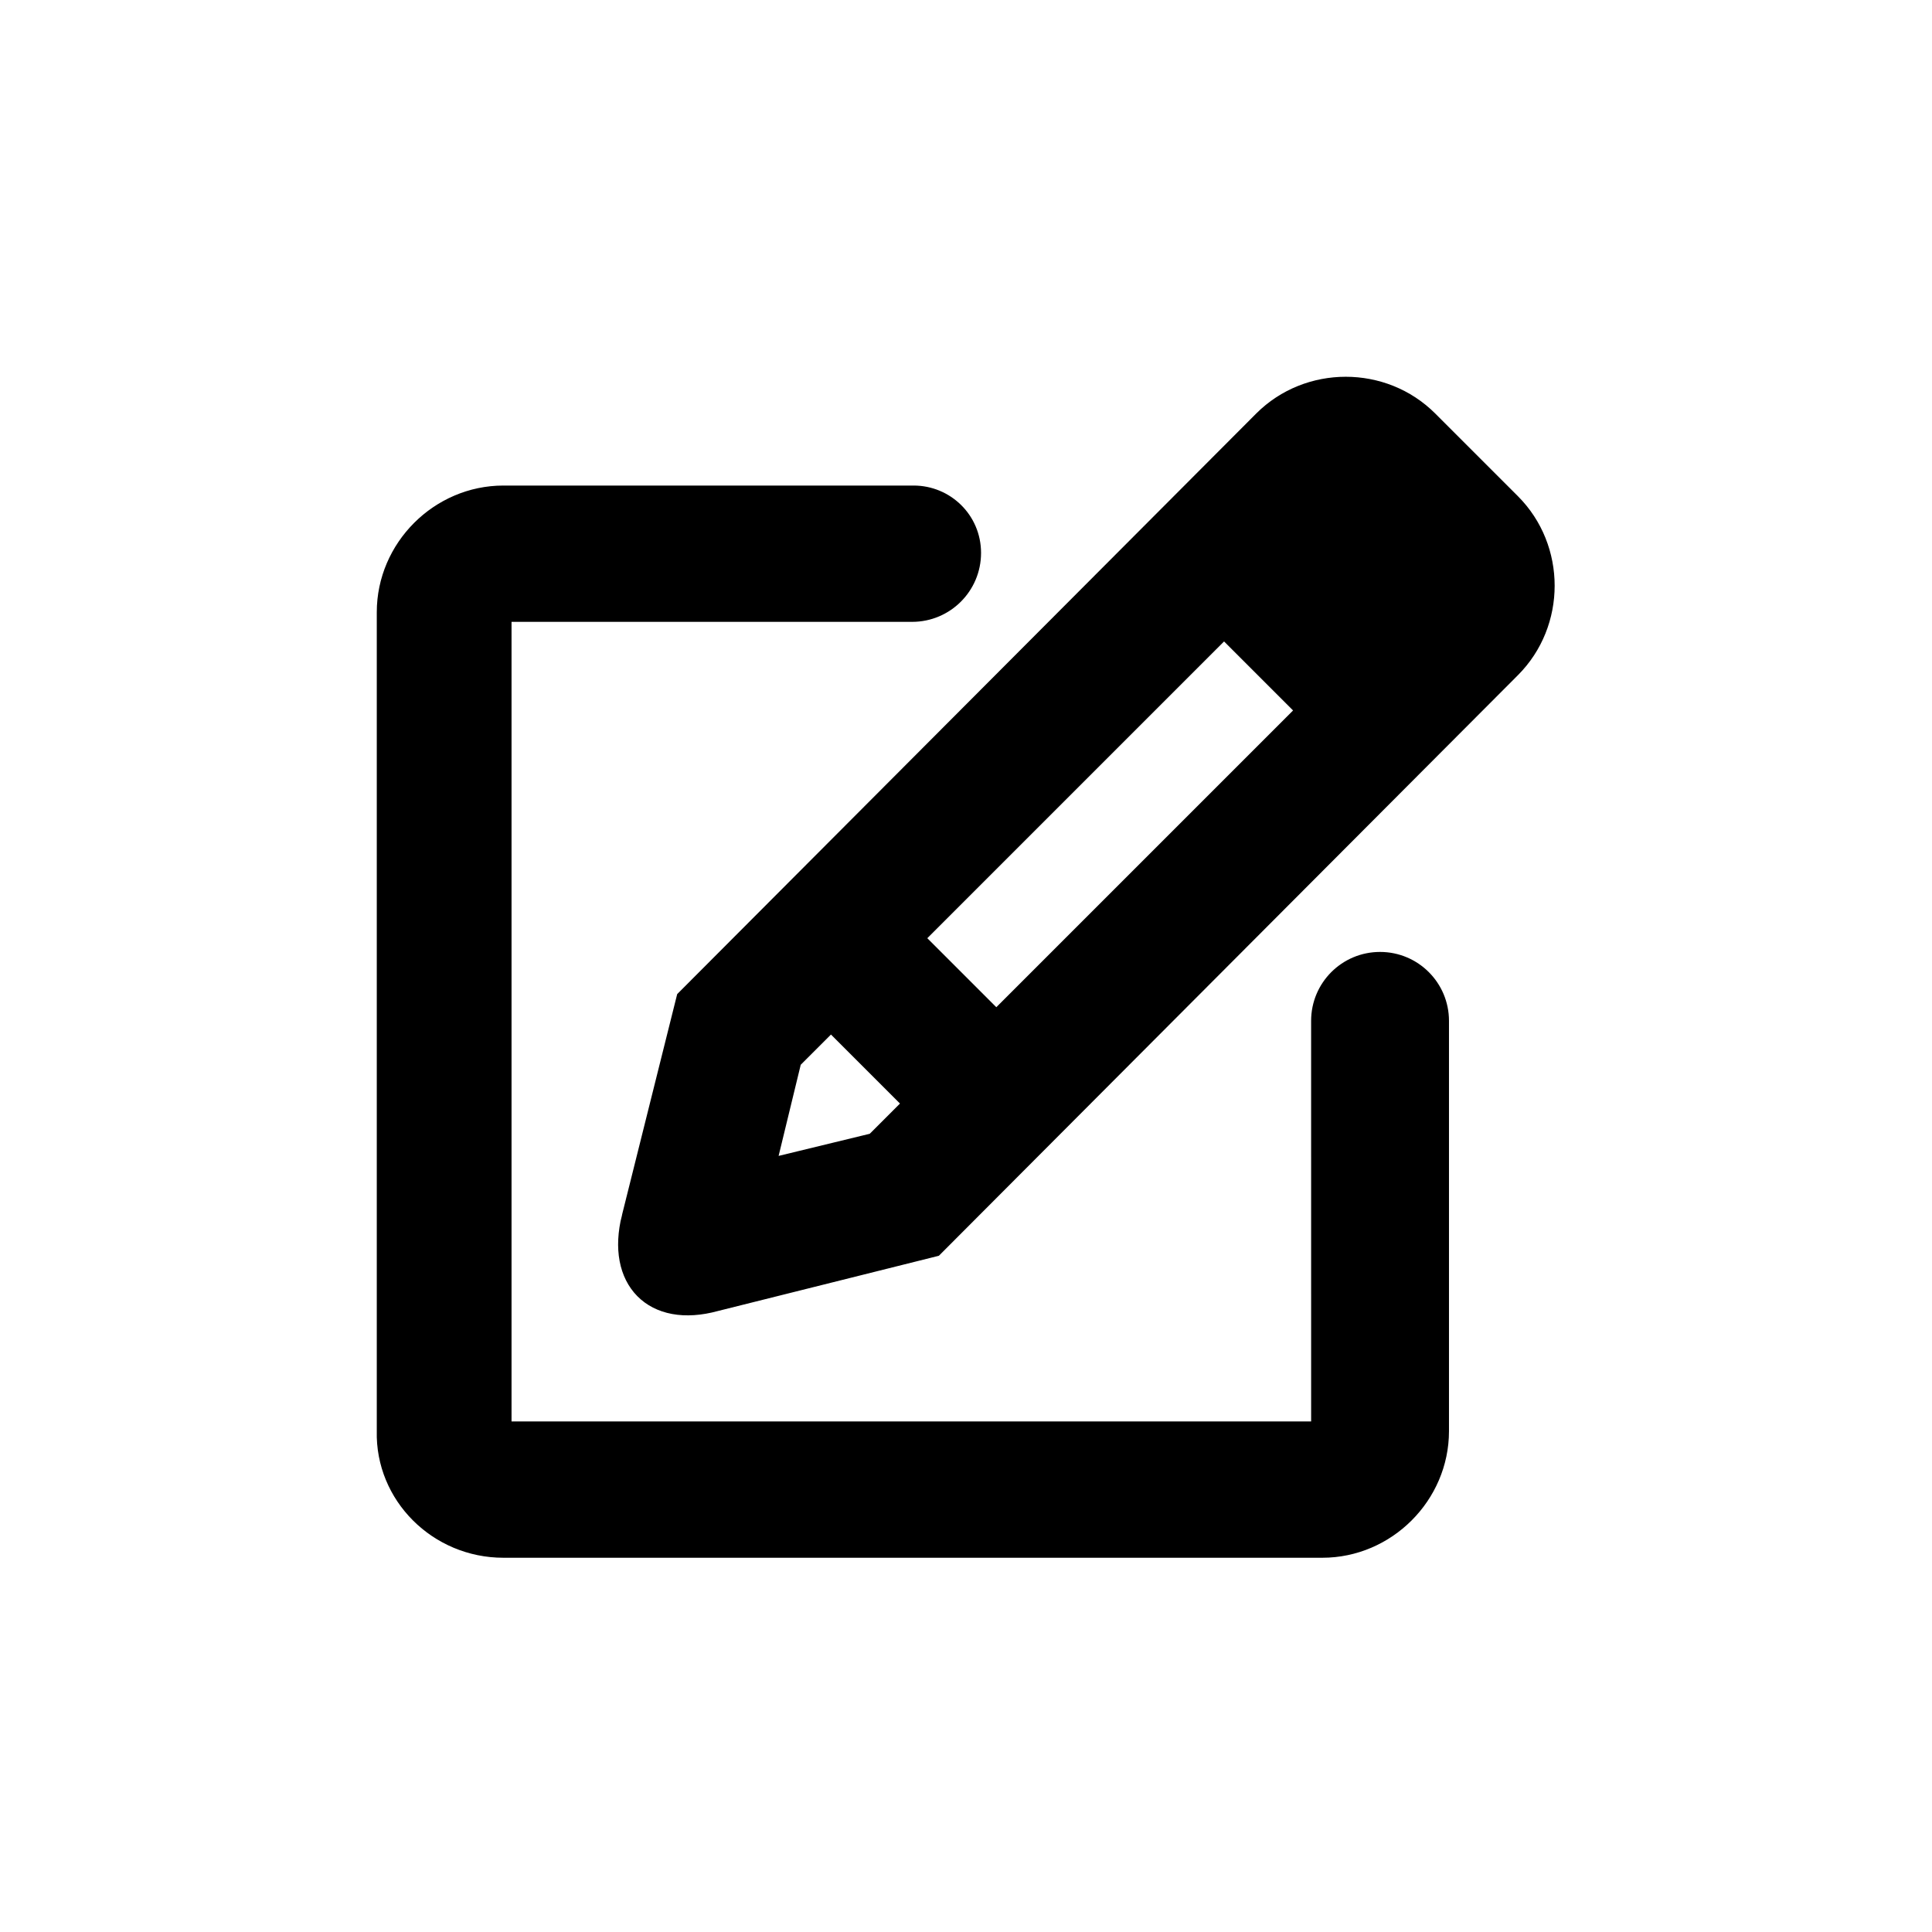 <svg width="100" height="100" xmlns="http://www.w3.org/2000/svg" xmlns:xlink="http://www.w3.org/1999/xlink" version="1.1">

 <g>
  <title>Layer 1</title>
  <use transform="matrix(0.196 0 0 0.196 113.885 58.635)" stroke="1" id="svg_26" xlink:href="#v" y="323.066" x="-601.396"/>
  <use transform="matrix(0.196 0 0 0.196 113.885 58.635)" stroke="1" id="svg_27" xlink:href="#d" y="323.066" x="-580.849"/>
  <use transform="matrix(0.196 0 0 0.196 113.885 58.635)" stroke="1" id="svg_28" xlink:href="#a" y="323.066" x="-567.04"/>
  <use transform="matrix(0.196 0 0 0.196 113.885 58.635)" stroke="1" id="svg_29" xlink:href="#c" y="323.066" x="-548.048"/>
  <use transform="matrix(0.196 0 0 0.196 113.885 58.635)" stroke="1" id="svg_30" xlink:href="#b" y="323.066" x="-529.154"/>
  <use transform="matrix(0.196 0 0 0.196 113.885 58.635)" stroke="1" id="svg_31" xlink:href="#a" y="323.066" x="-515.771"/>
  <use transform="matrix(0.196 0 0 0.196 113.885 58.635)" stroke="1" id="svg_32" xlink:href="#i" y="323.066" x="-496.779"/>
  <use transform="matrix(0.196 0 0 0.196 113.885 58.635)" stroke="1" id="svg_33" xlink:href="#h" y="323.066" x="-466.99"/>
  <use transform="matrix(0.196 0 0 0.196 113.885 58.635)" stroke="1" id="svg_34" xlink:href="#g" y="323.066" x="-446.947"/>
  <use transform="matrix(0.196 0 0 0.196 113.885 58.635)" stroke="1" id="svg_35" xlink:href="#f" y="323.066" x="-418.947"/>
  <use transform="matrix(0.196 0 0 0.196 113.885 58.635)" stroke="1" id="svg_36" xlink:href="#c" y="323.066" x="-398.423"/>
  <use transform="matrix(0.196 0 0 0.196 113.885 58.635)" stroke="1" id="svg_37" xlink:href="#u" y="323.066" x="-379.529"/>
  <use transform="matrix(0.196 0 0 0.196 113.885 58.635)" stroke="1" id="svg_38" xlink:href="#a" y="323.066" x="-353.662"/>
  <use transform="matrix(0.196 0 0 0.196 113.885 58.635)" stroke="1" id="svg_39" xlink:href="#t" y="323.066" x="-334.669"/>
  <use transform="matrix(0.196 0 0 0.196 113.885 58.635)" stroke="1" id="svg_40" xlink:href="#s" y="323.066" x="-315.326"/>
  <use transform="matrix(0.196 0 0 0.196 113.885 58.635)" stroke="1" id="svg_41" xlink:href="#c" y="323.066" x="-293.763"/>
  <use transform="matrix(0.196 0 0 0.196 113.885 58.635)" stroke="1" id="svg_42" xlink:href="#r" y="323.066" x="-274.873"/>
  <use transform="matrix(0.196 0 0 0.196 113.885 58.635)" stroke="1" id="svg_43" xlink:href="#q" y="351.066" x="-601.396"/>
  <use transform="matrix(0.196 0 0 0.196 113.885 58.635)" stroke="1" id="svg_44" xlink:href="#d" y="351.066" x="-589.212"/>
  <use transform="matrix(0.196 0 0 0.196 113.885 58.635)" stroke="1" id="svg_45" xlink:href="#e" y="351.066" x="-575.404"/>
  <use transform="matrix(0.196 0 0 0.196 113.885 58.635)" stroke="1" id="svg_46" xlink:href="#p" y="351.066" x="-556.169"/>
  <use transform="matrix(0.196 0 0 0.196 113.885 58.635)" stroke="1" id="svg_47" xlink:href="#b" y="351.066" x="-517.244"/>
  <use transform="matrix(0.196 0 0 0.196 113.885 58.635)" stroke="1" id="svg_48" xlink:href="#o" y="351.066" x="-503.861"/>
  <use transform="matrix(0.196 0 0 0.196 113.885 58.635)" stroke="1" id="svg_49" xlink:href="#a" y="351.066" x="-483.927"/>
  <use transform="matrix(0.196 0 0 0.196 113.885 58.635)" stroke="1" id="svg_50" xlink:href="#n" y="351.066" x="-455.189"/>
  <use transform="matrix(0.196 0 0 0.196 113.885 58.635)" stroke="1" id="svg_51" xlink:href="#e" y="351.066" x="-431.755"/>
  <use transform="matrix(0.196 0 0 0.196 113.885 58.635)" stroke="1" id="svg_52" xlink:href="#m" y="351.066" x="-412.517"/>
  <use transform="matrix(0.196 0 0 0.196 113.885 58.635)" stroke="1" id="svg_53" xlink:href="#l" y="351.066" x="-392.583"/>
  <use transform="matrix(0.196 0 0 0.196 113.885 58.635)" stroke="1" id="svg_54" xlink:href="#f" y="351.066" x="-362.904"/>
  <use transform="matrix(0.196 0 0 0.196 113.885 58.635)" stroke="1" id="svg_55" xlink:href="#d" y="351.066" x="-342.38"/>
  <use transform="matrix(0.196 0 0 0.196 113.885 58.635)" stroke="1" id="svg_56" xlink:href="#e" y="351.066" x="-328.576"/>
  <use transform="matrix(0.196 0 0 0.196 113.885 58.635)" stroke="1" id="svg_57" xlink:href="#k" y="351.066" x="-309.337"/>
  <use transform="matrix(0.196 0 0 0.196 113.885 58.635)" stroke="1" id="svg_58" xlink:href="#a" y="351.066" x="-299.74"/>
  <use transform="matrix(0.196 0 0 0.196 113.885 58.635)" stroke="1" id="svg_59" xlink:href="#j" y="351.066" x="-280.748"/>
  <use transform="matrix(0.196 0 0 0.196 113.885 58.635)" stroke="1" id="svg_60" xlink:href="#b" y="351.066" x="-264.154"/>
  <g stroke="1" id="svg_61">
   <path stroke="1" id="svg_24" d="m32.677,63.013c-0.808,3.229 1.13,5.248 4.36,4.36l11.303,-2.826l29.873,-29.953c2.341,-2.341 2.341,-6.217 0,-8.558l-4.279,-4.279c-2.341,-2.341 -6.217,-2.341 -8.558,0l-29.873,29.953l-2.825,11.304zm30.68,-30.519s4.279,4.279 4.279,4.279l-16.067,16.067l-4.279,-4.279l16.067,-16.067zm-22.364,22.364l2.018,-2.018l4.279,4.279l-2.018,2.018l-5.651,1.372l1.372,-5.652z"/>
   <path stroke="1" id="svg_25" d="m26.057,80.129l42.387,0c3.31,0 6.055,-2.745 6.055,-6.055l0,-21.234c0,-1.696 -1.372,-3.068 -3.068,-3.068c-1.696,0 -3.068,1.372 -3.068,3.068l0.001,21.234l-42.387,0l0,-42.387l21.234,0c1.696,0 3.068,-1.372 3.068,-3.068c-0.001,-1.695 -1.373,-2.987 -2.988,-2.987l-21.234,0c-3.31,0 -6.055,2.745 -6.055,6.055l0,42.387c-0.081,3.31 2.664,6.055 6.055,6.055l0,0z"/>
  </g>
 </g>
</svg>